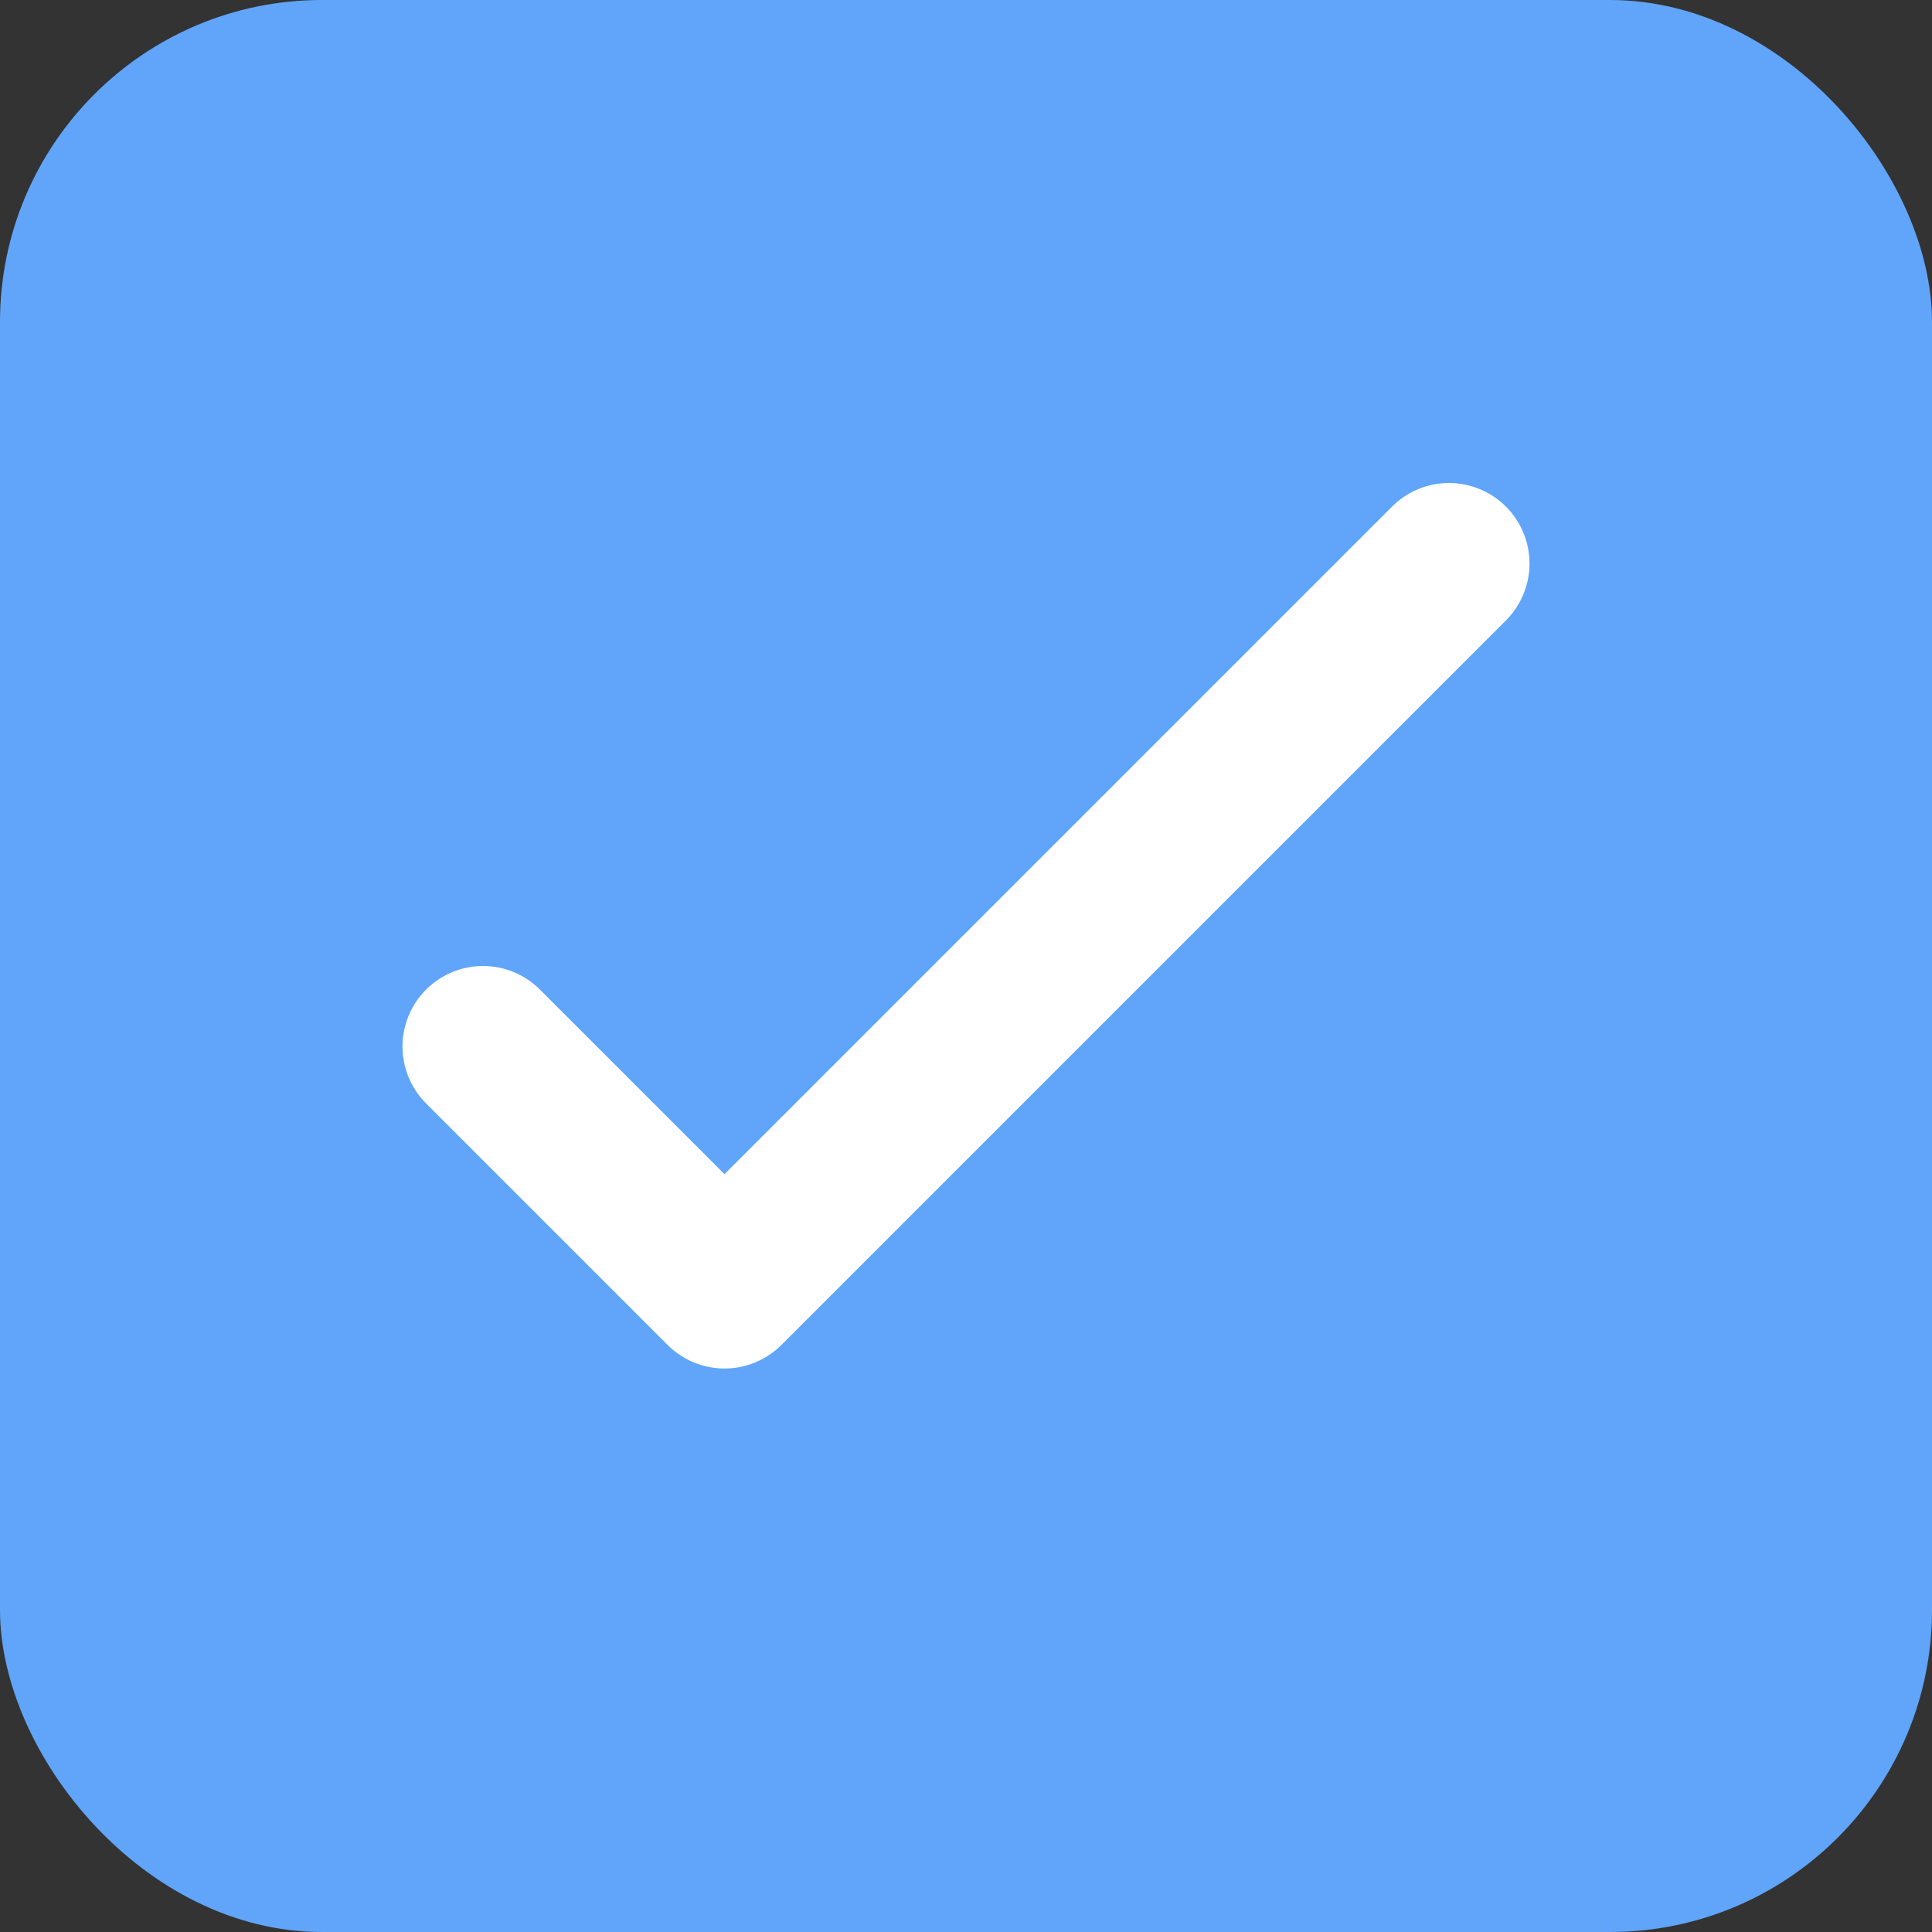<svg xmlns="http://www.w3.org/2000/svg" viewBox="0 0 24 24">
  <rect x="0" y="0" width="24" height="24" fill="#333333" stroke="none"/>
  <rect width="24" height="24" rx="4" fill="#60a5fa"/>
  <path d="M6 13l3 3 9-9" fill="none" stroke="white" stroke-width="2" stroke-linecap="round" stroke-linejoin="round"/>
</svg>
